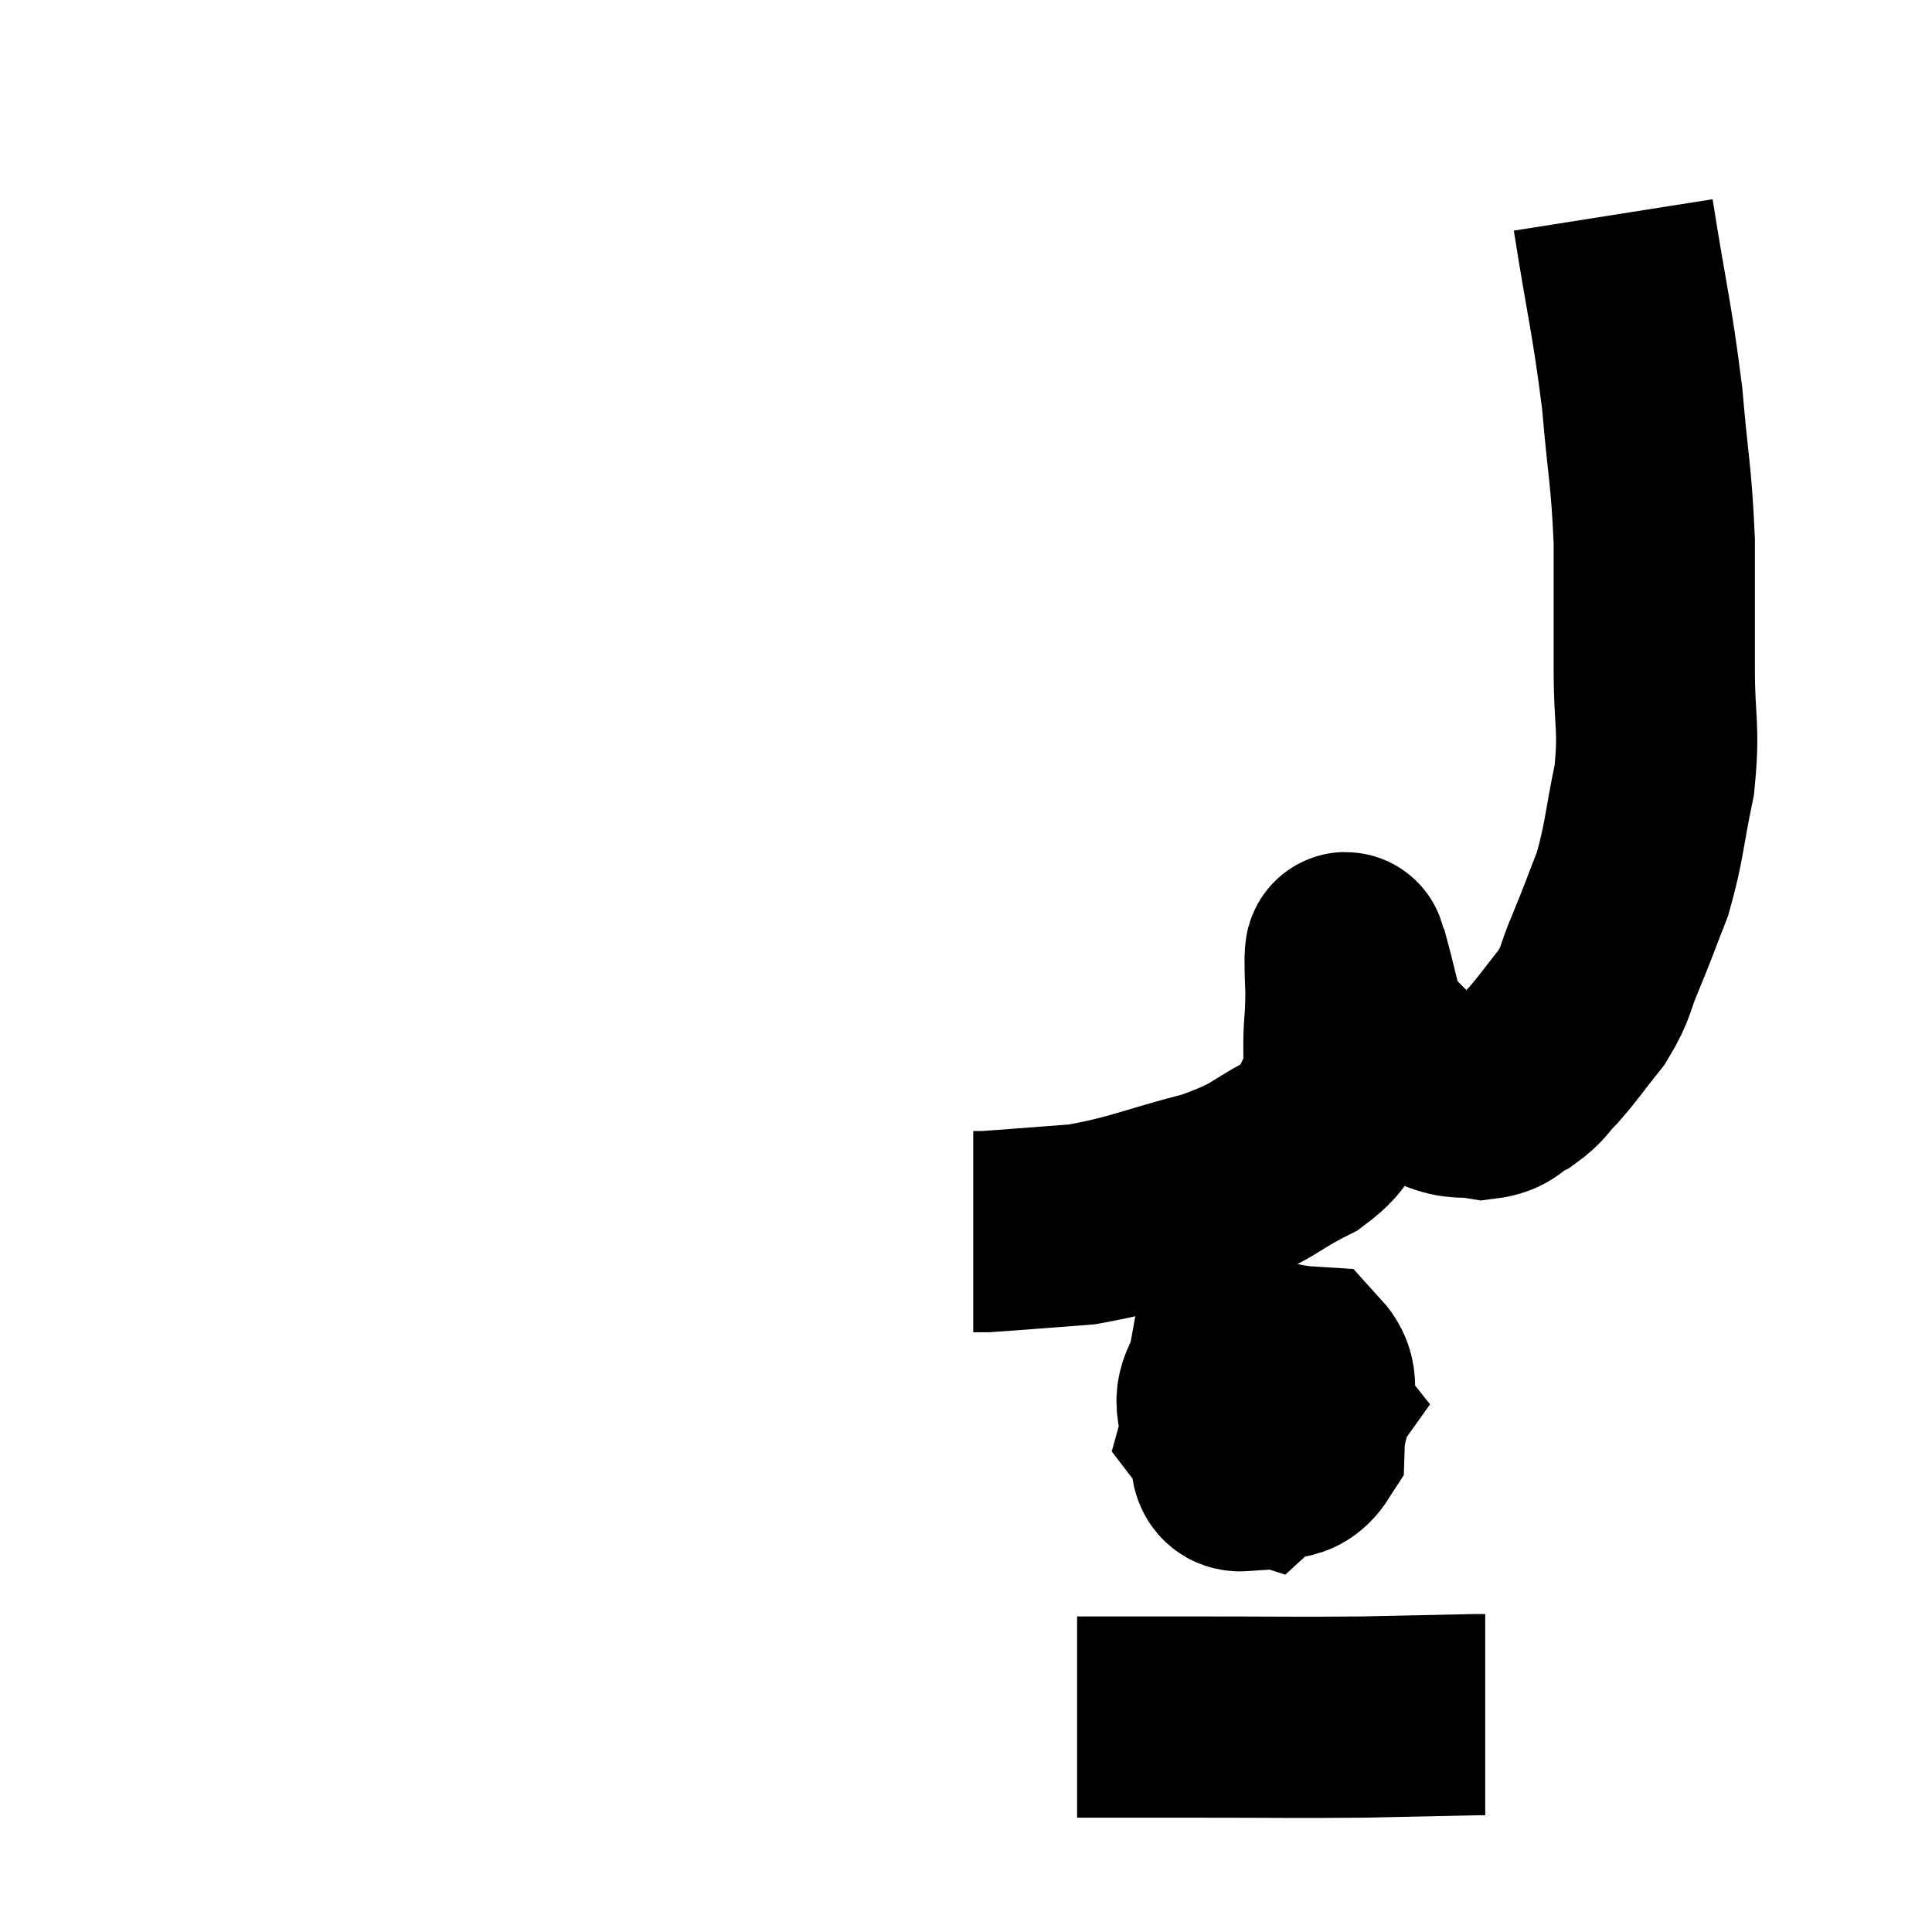 <svg width="48" height="48" viewBox="0 0 48 48" xmlns="http://www.w3.org/2000/svg"><path d="M 40.08 5.34 C 40.44 7.62, 40.545 7.875, 40.8 9.9 C 40.95 11.67, 41.025 11.76, 41.1 13.44 C 41.1 15.03, 41.1 15.135, 41.1 16.62 C 41.1 18, 41.235 18.045, 41.1 19.38 C 40.83 20.67, 40.86 20.895, 40.56 21.96 C 40.23 22.8, 40.215 22.875, 39.9 23.64 C 39.6 24.33, 39.69 24.375, 39.3 25.02 C 38.82 25.62, 38.745 25.755, 38.34 26.22 C 38.01 26.55, 38.055 26.61, 37.68 26.88 C 37.26 27.09, 37.32 27.24, 36.84 27.3 C 36.3 27.21, 36.285 27.33, 35.76 27.12 C 35.25 26.79, 35.205 26.88, 34.74 26.46 C 34.32 25.95, 34.2 26.055, 33.9 25.44 C 33.72 24.72, 33.645 24.39, 33.54 24 C 33.51 23.94, 33.51 23.925, 33.48 23.88 C 33.45 23.85, 33.435 23.46, 33.42 23.82 C 33.42 24.57, 33.465 24.465, 33.42 25.32 C 33.33 26.28, 33.495 26.46, 33.24 27.24 C 32.82 27.84, 33.18 27.855, 32.4 28.44 C 31.26 29.01, 31.5 29.085, 30.12 29.58 C 28.5 30, 28.29 30.165, 26.88 30.42 C 25.68 30.51, 25.155 30.555, 24.48 30.6 C 24.33 30.6, 24.255 30.6, 24.18 30.6 L 24.18 30.6" fill="none" stroke="black" stroke-width="5"></path><path d="M 31.32 34.98 C 30.84 35.25, 30.45 35.19, 30.36 35.52 C 30.66 35.91, 30.45 36.21, 30.96 36.3 C 31.68 36.09, 32.025 36.465, 32.4 35.88 C 32.43 34.92, 32.925 34.47, 32.46 33.96 C 31.5 33.9, 31.08 33.54, 30.54 33.84 C 30.42 34.5, 30.105 34.545, 30.3 35.16 C 30.81 35.73, 30.9 36.165, 31.32 36.3 C 31.65 36, 31.905 36.075, 31.98 35.7 C 31.8 35.25, 31.965 34.95, 31.62 34.8 C 31.11 34.95, 30.795 34.665, 30.6 35.1 C 30.72 35.82, 30.39 36.57, 30.84 36.54 C 31.62 35.76, 32.07 35.445, 32.4 34.98 C 32.28 34.83, 32.37 34.755, 32.16 34.68 L 31.56 34.68" fill="none" stroke="black" stroke-width="5"></path><path d="M 26.76 42.66 C 28.26 42.66, 27.99 42.66, 29.76 42.66 C 31.8 42.66, 32.115 42.675, 33.84 42.66 C 35.25 42.63, 35.895 42.615, 36.66 42.6 L 36.9 42.6" fill="none" stroke="black" stroke-width="5"></path></svg>